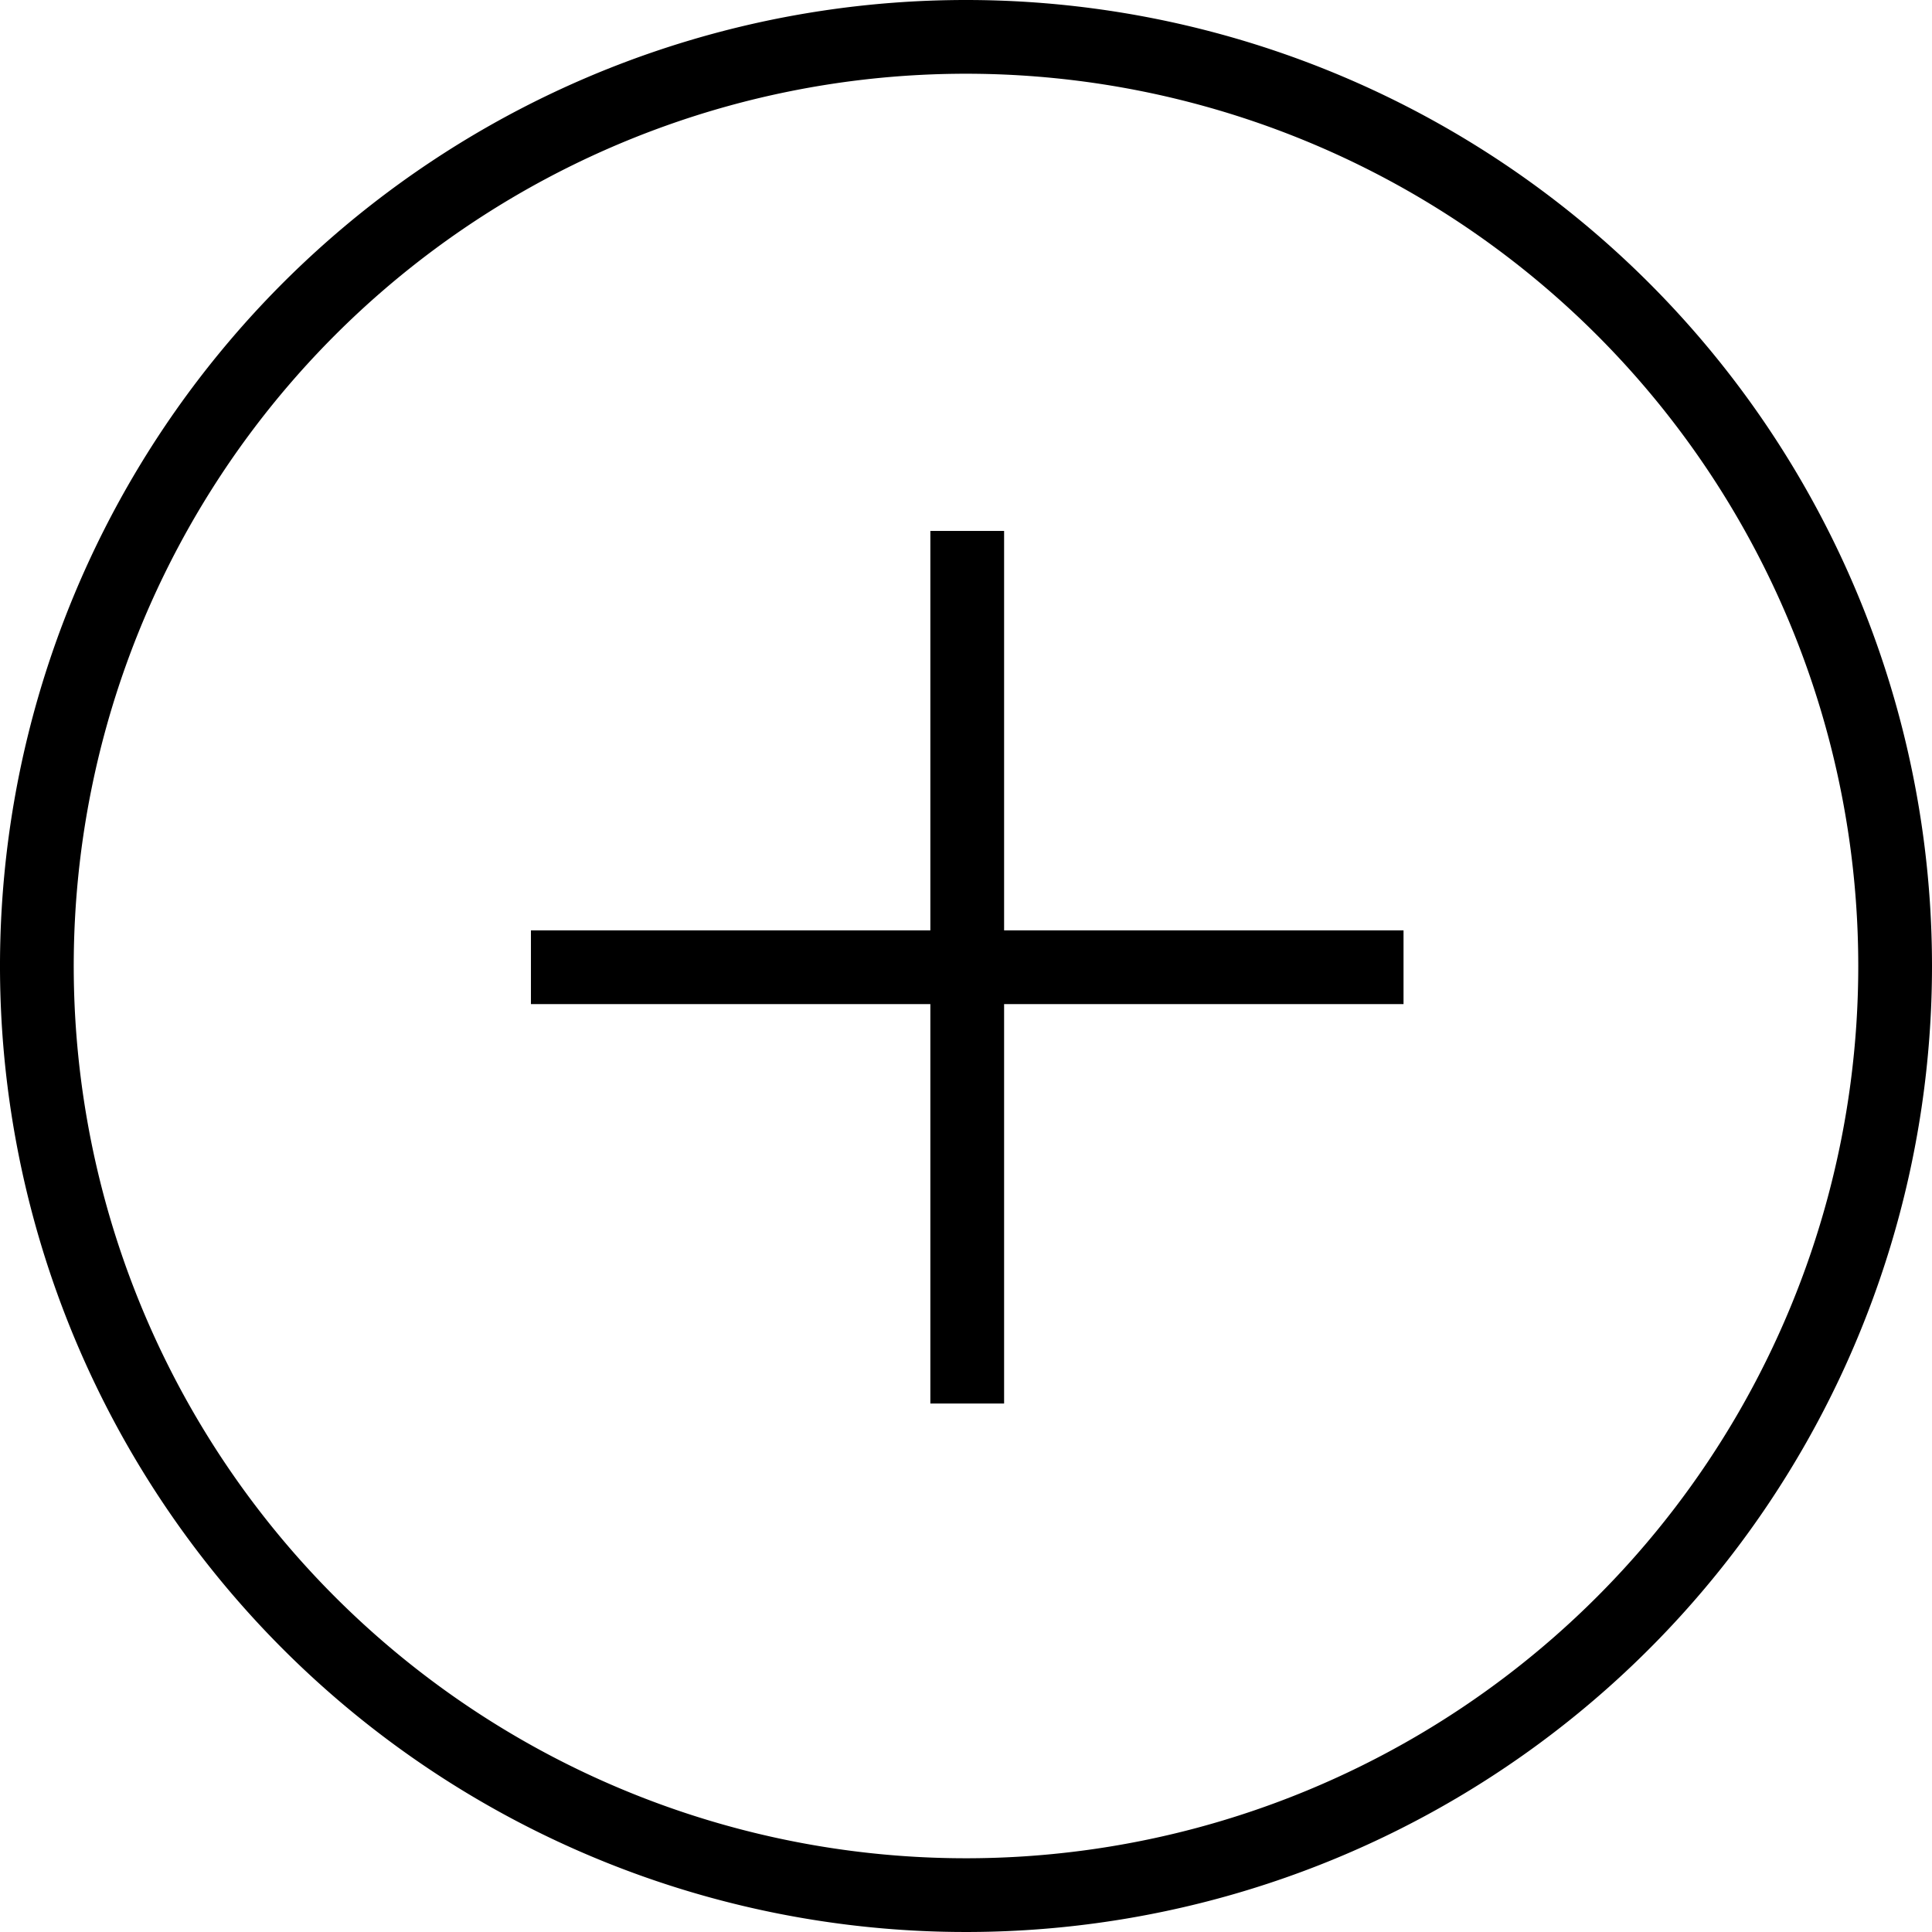<svg xmlns="http://www.w3.org/2000/svg" viewBox="0 0 235.8 235.8"><g id="Capa_2" data-name="Capa 2"><g id="Capa_1-2" data-name="Capa 1"><g id="Layer_1" data-name="Layer 1"><path id="O" d="M117.9,226.8A108.9,108.9,0,1,1,226.8,117.9,108.9,108.9,0,0,1,117.9,226.8h0M117.9,0A117.9,117.9,0,1,0,235.8,117.9,117.91,117.91,0,0,0,117.9,0"/><polygon id="_" data-name=" " points="122.55 64.8 113.55 64.8 113.55 113.55 64.8 113.55 64.8 122.55 113.55 122.55 113.55 171.3 122.55 171.3 122.55 122.55 171.3 122.55 171.3 113.55 122.55 113.55 122.55 64.8"/></g></g></g></svg>